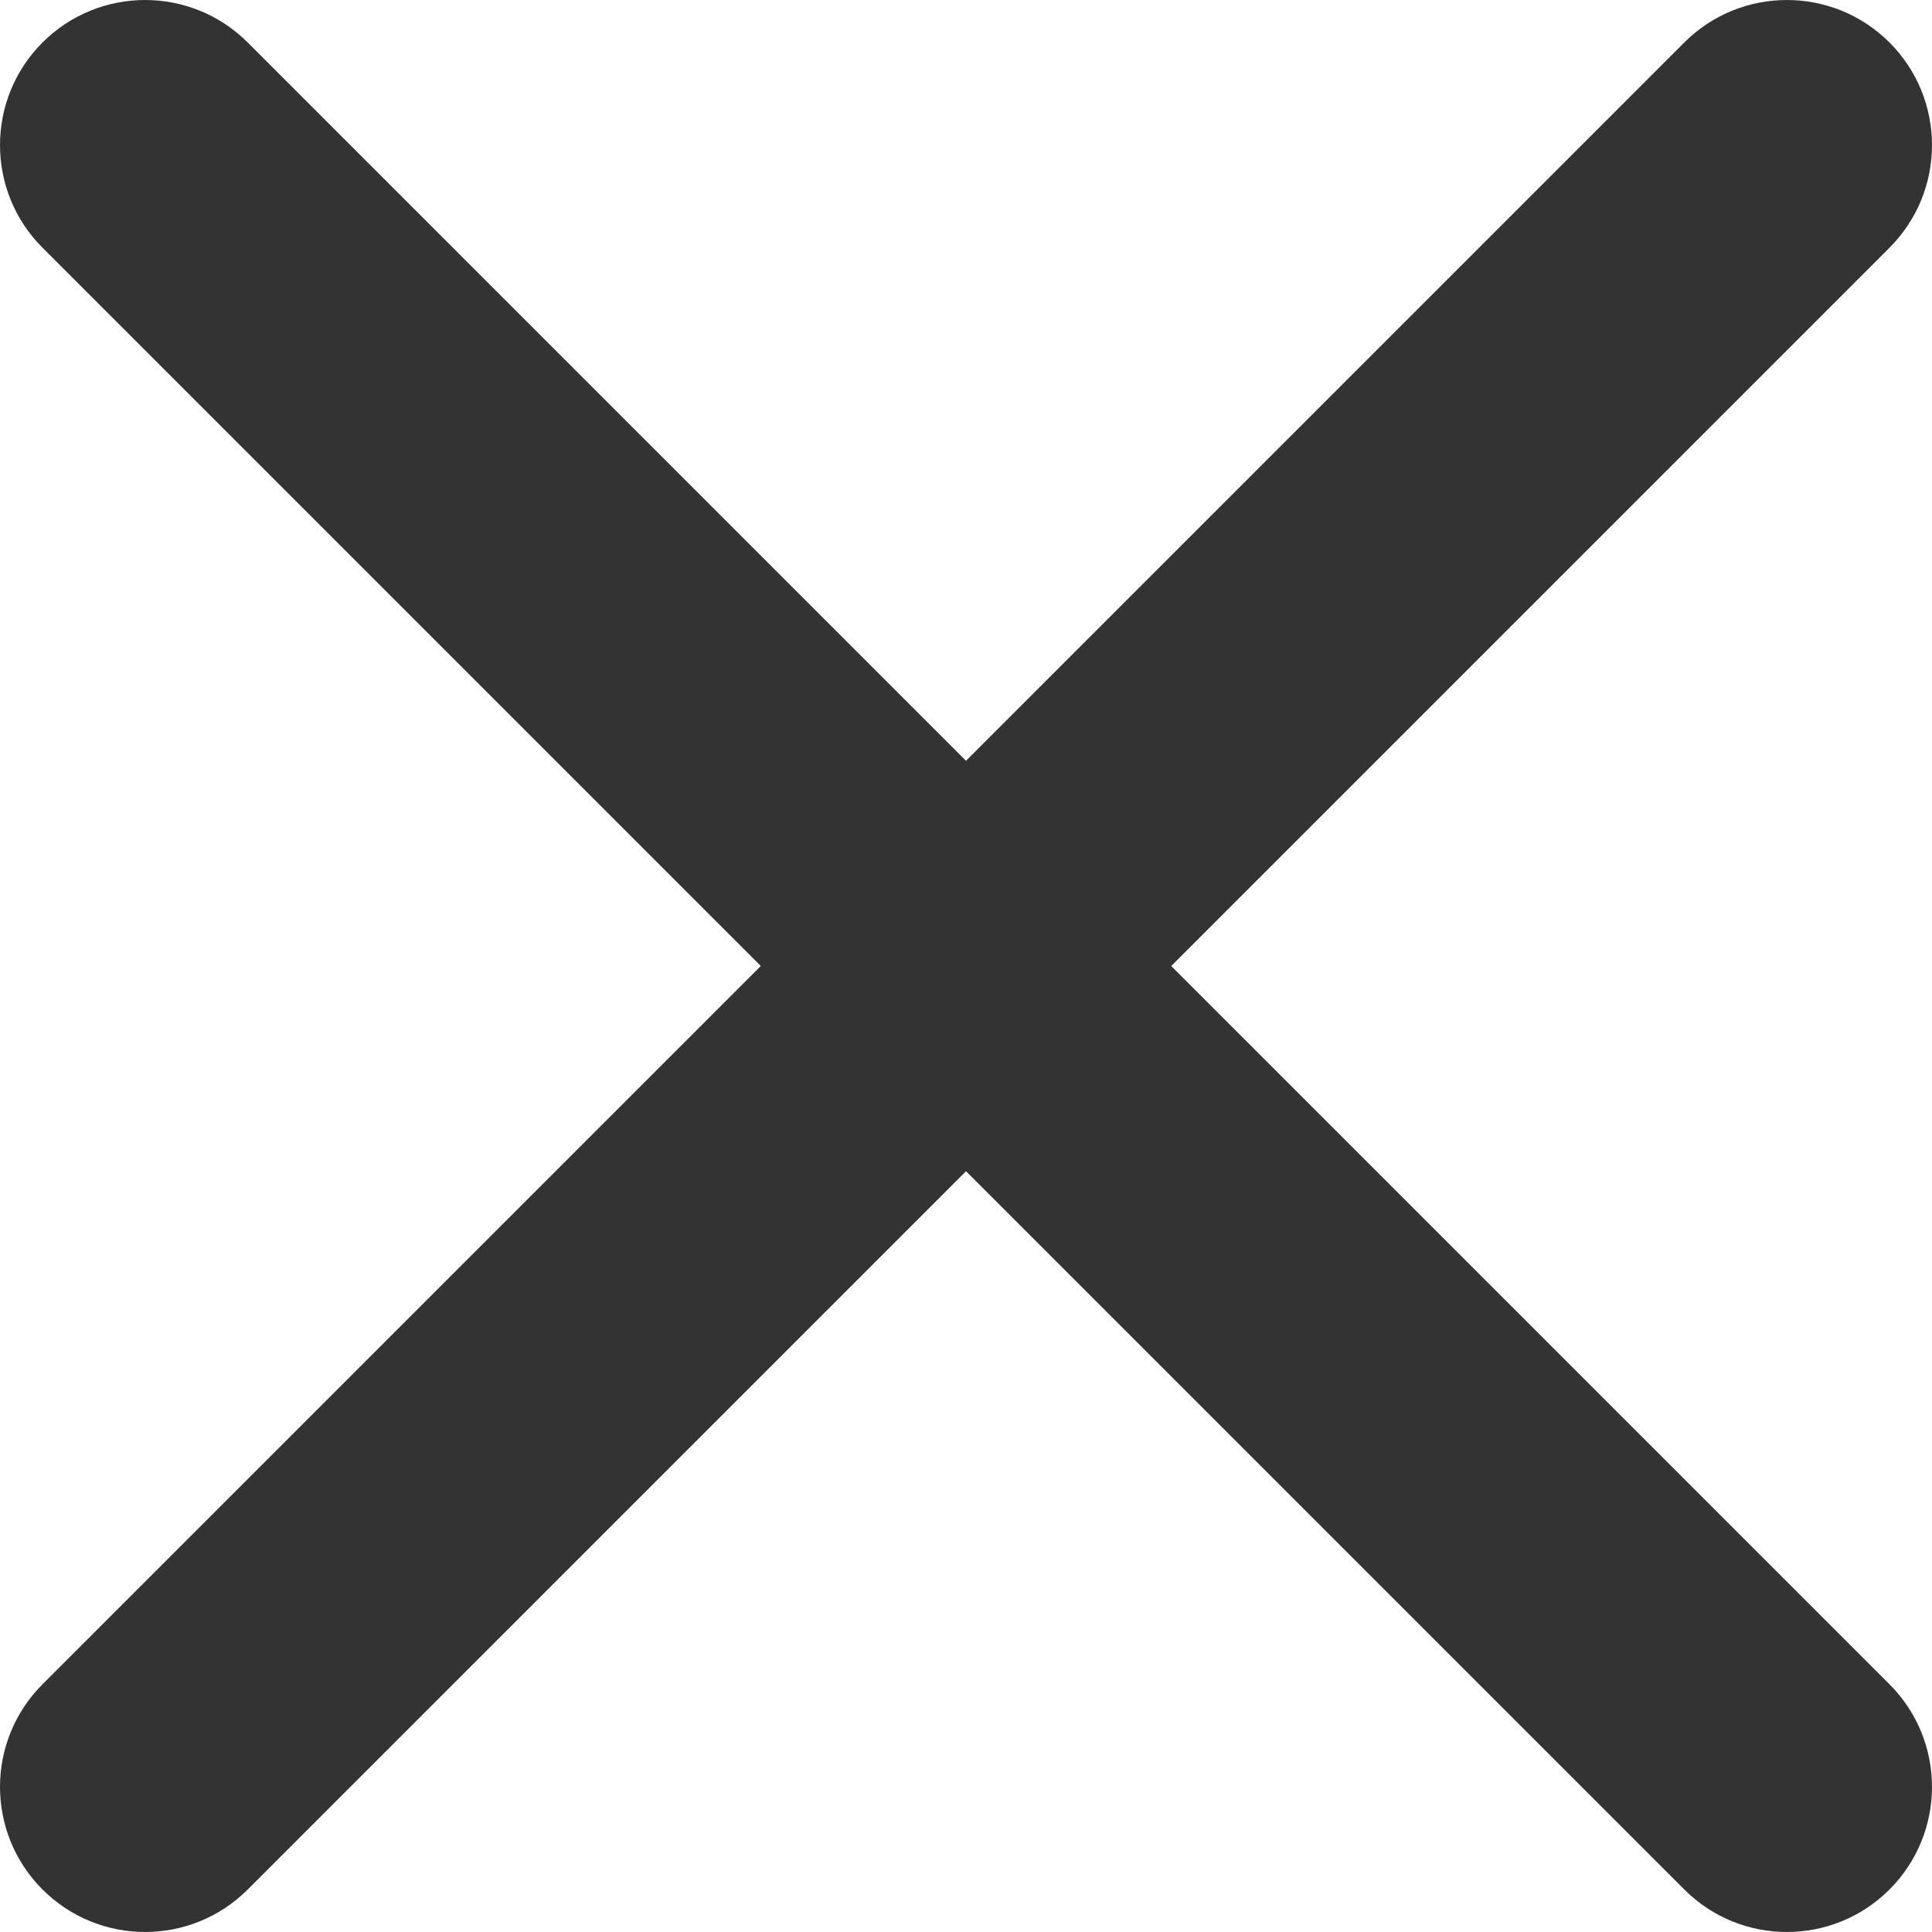 <svg width="64" height="64" viewBox="0 0 64 64" fill="none" xmlns="http://www.w3.org/2000/svg" xmlns:xlink="http://www.w3.org/1999/xlink">
<path d="M62.592,8.206C64.469,6.329 64.469,3.285 62.592,1.408C60.715,-0.469 57.671,-0.469 55.794,1.408L32,25.202L8.206,1.408C6.329,-0.469 3.285,-0.469 1.408,1.408C-0.469,3.285 -0.469,6.329 1.408,8.206L25.202,32L1.408,55.794C-0.469,57.671 -0.469,60.715 1.408,62.592C3.285,64.469 6.329,64.469 8.206,62.592L32,38.798L55.794,62.592C57.671,64.469 60.715,64.469 62.592,62.592C64.469,60.715 64.469,57.671 62.592,55.794L38.798,32L62.592,8.206Z" fill="#333333"/>
</svg>
